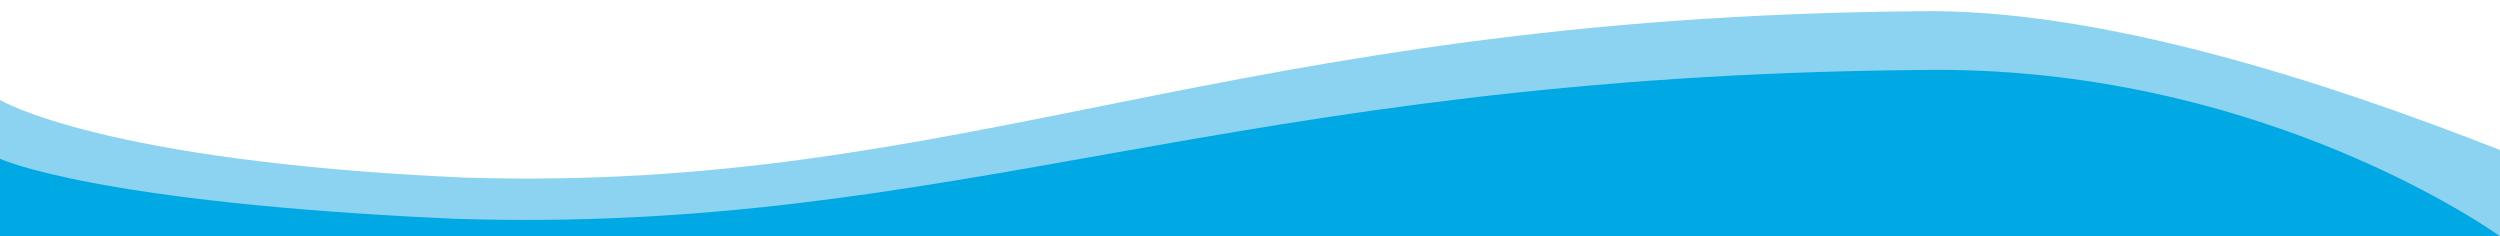 <?xml version="1.0" encoding="utf-8"?>
<!-- Generator: Adobe Illustrator 17.1.0, SVG Export Plug-In . SVG Version: 6.00 Build 0)  -->
<!DOCTYPE svg PUBLIC "-//W3C//DTD SVG 1.1//EN" "http://www.w3.org/Graphics/SVG/1.1/DTD/svg11.dtd">
<svg version="1.1" id="Capa_1" xmlns="http://www.w3.org/2000/svg" xmlns:xlink="http://www.w3.org/1999/xlink" x="0px" y="0px"
	 viewBox="0 381.1 200 18.9" enable-background="new 0 381.1 200 18.9" xml:space="">
<path fill="#8CD3F1" d="M0,389.1c0,0,8.1,4.9,37,6.2c40.3,1.3,60.7-12.8,116.3-13.3c14.5-0.3,32.7,5.6,46.7,11.1l0,6.9H0L0,389.1z"
	/>
<path fill="#00A9E4" d="M0,393.8c0,0,7.4,3.5,36.3,4.8c40.3,1.3,61.6-11.4,117.2-11.9C181,386.2,200,400,200,400H0L0,393.8z"/>
</svg>
